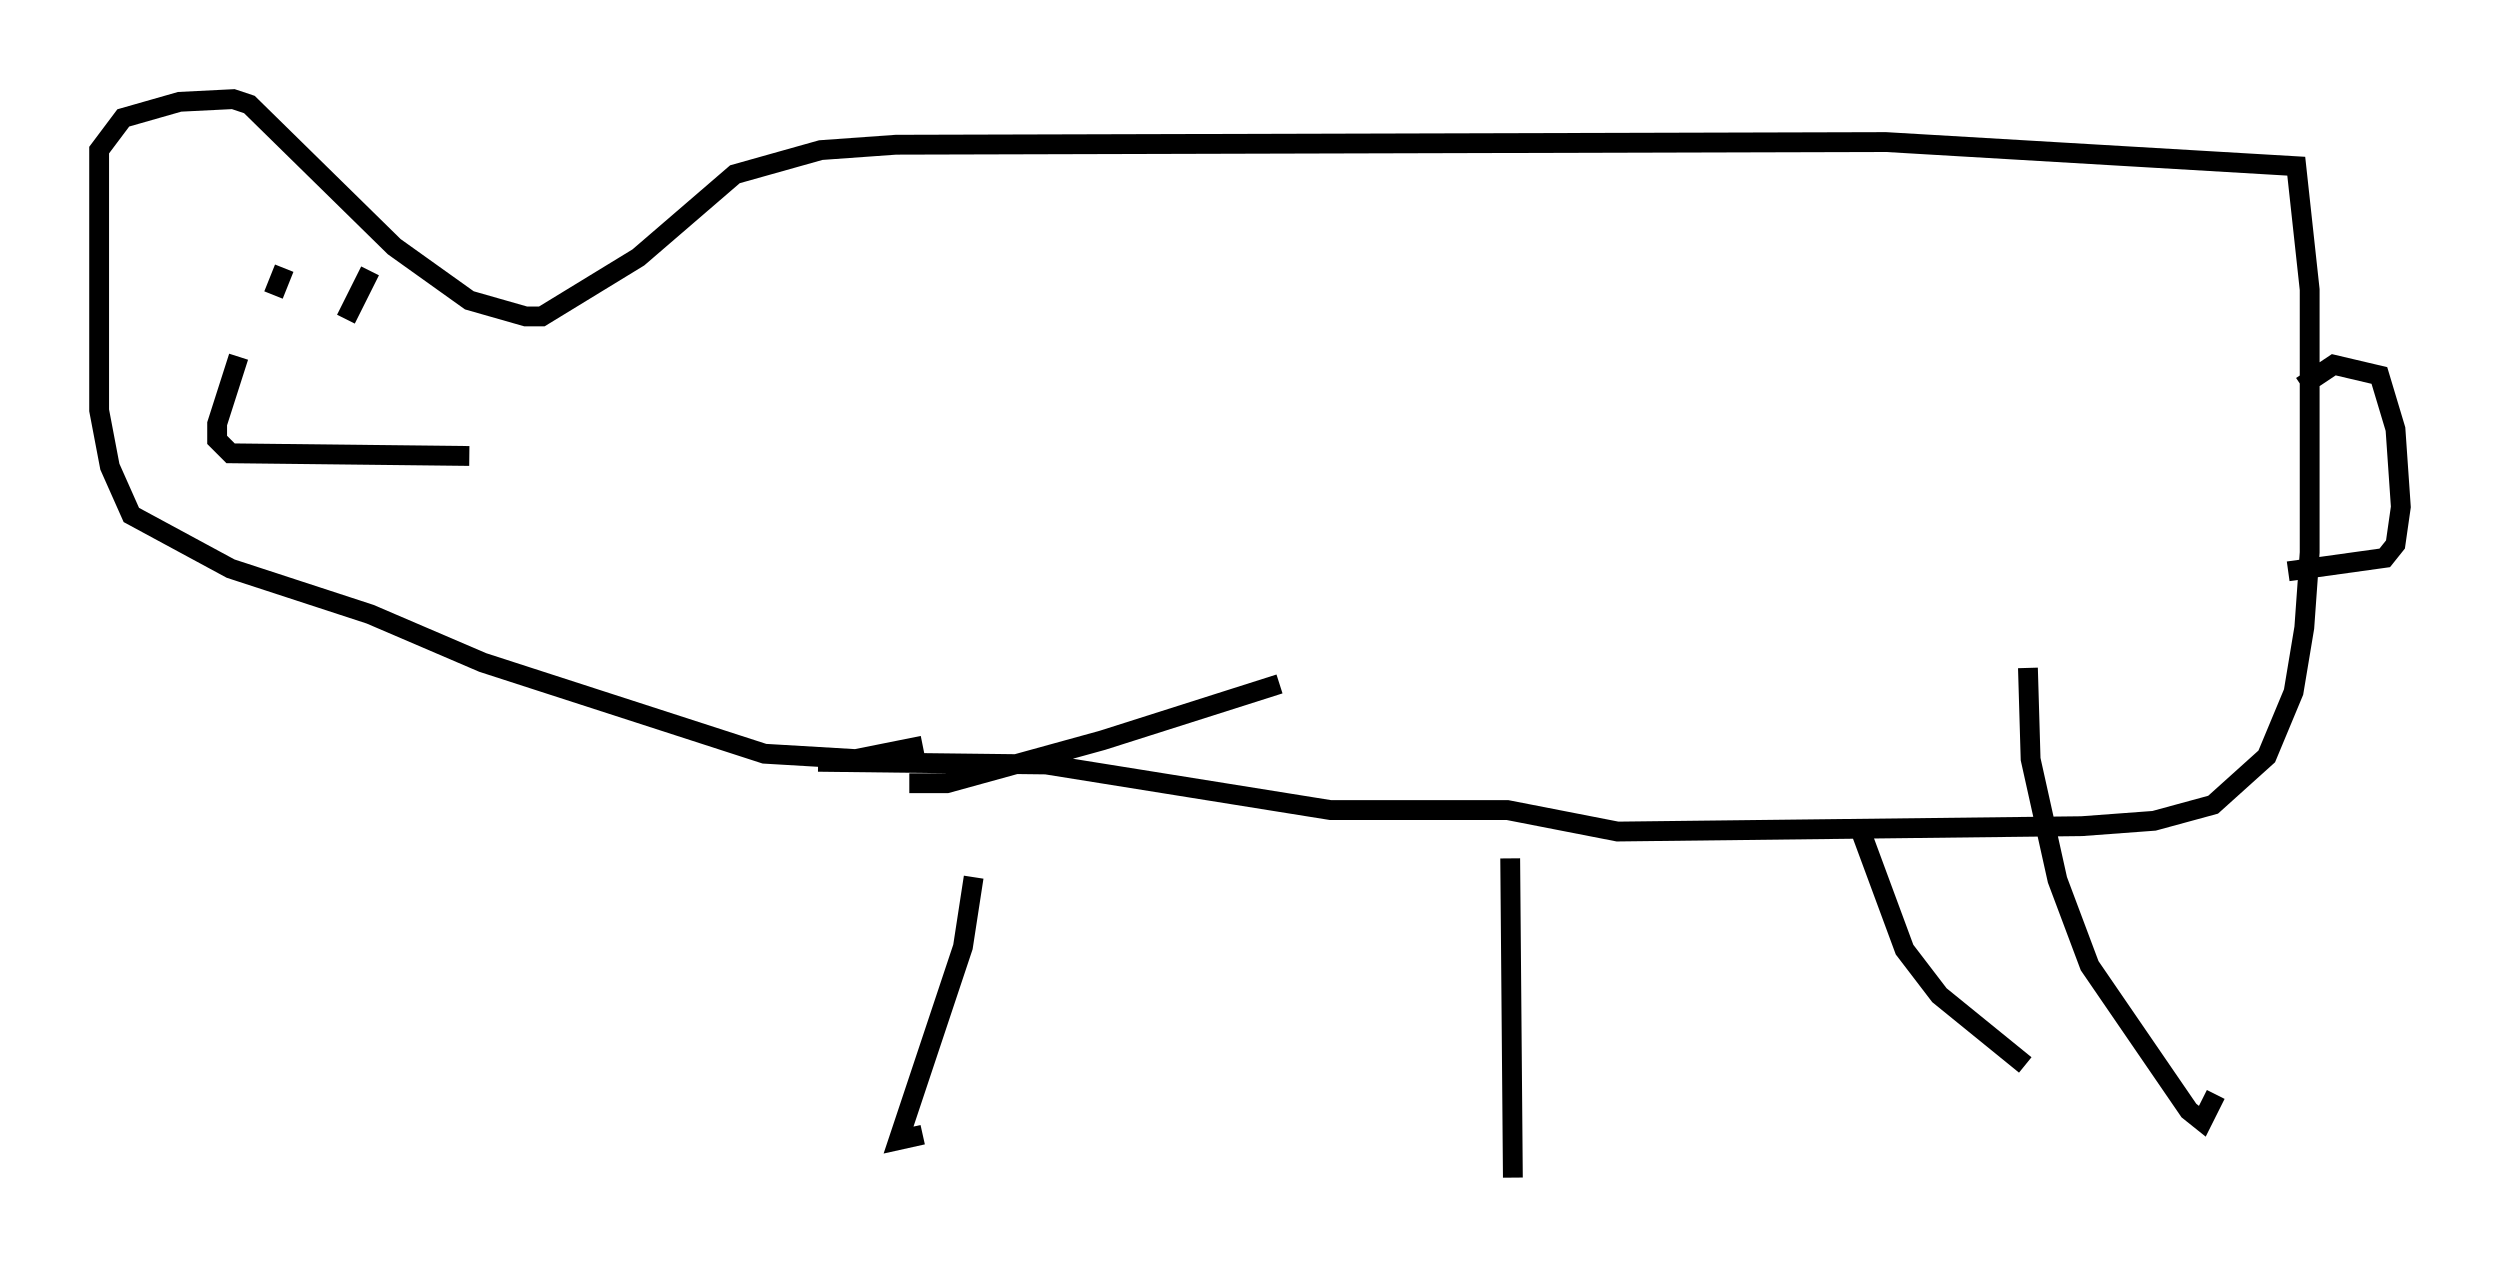 <?xml version="1.0" encoding="utf-8" ?>
<svg baseProfile="full" height="64.397" version="1.1" width="126.102" xmlns="http://www.w3.org/2000/svg" xmlns:ev="http://www.w3.org/2001/xml-events" xmlns:xlink="http://www.w3.org/1999/xlink"><defs /><rect fill="white" height="64.397" width="126.102" x="0" y="0" /><path d="M71.17, 31.793 m-6.631, 2.706 l-8.931, 2.842 -7.848, 2.165 l-1.894, 0.0 m0.677, -1.894 l-3.383, 0.677 -4.601, -0.271 l-14.208, -4.601 -5.683, -2.436 l-7.036, -2.3 -5.007, -2.706 l-1.083, -2.436 -0.541, -2.842 l0.0, -13.126 1.218, -1.624 l2.842, -0.812 2.706, -0.135 l0.812, 0.271 7.307, 7.172 l3.789, 2.706 2.842, 0.812 l0.812, 0.0 4.871, -2.977 l4.871, -4.195 4.33, -1.218 l3.789, -0.271 49.932, -0.135 l20.703, 1.218 0.677, 6.225 l0.0, 13.261 -0.271, 3.789 l-0.541, 3.248 -1.353, 3.248 l-2.706, 2.436 -2.977, 0.812 l-3.654, 0.271 -23.41, 0.271 l-5.548, -1.083 -8.931, 0.0 l-14.344, -2.3 -11.502, -0.135 m-29.905, -25.981 l0.0, 0.0 m2.977, 1.083 l-0.541, 1.353 m4.871, -1.218 l-1.218, 2.436 m-5.413, 1.894 l-1.083, 3.383 0.0, 0.812 l0.677, 0.677 12.043, 0.135 m25.44, 21.245 l-0.541, 3.518 -3.248, 9.743 l1.218, -0.271 m29.634, -13.938 l0.135, 16.103 m17.456, -17.726 l2.3, 6.225 1.759, 2.3 l4.33, 3.518 m0.135, -20.027 l0.135, 4.601 1.353, 6.089 l1.624, 4.33 5.007, 7.307 l0.677, 0.541 0.677, -1.353 m4.33, -35.724 l1.624, -1.083 2.3, 0.541 l0.812, 2.706 0.271, 3.924 l-0.271, 1.894 -0.541, 0.677 l-4.871, 0.677 " fill="none" stroke="black" stroke-width="1" /></svg>